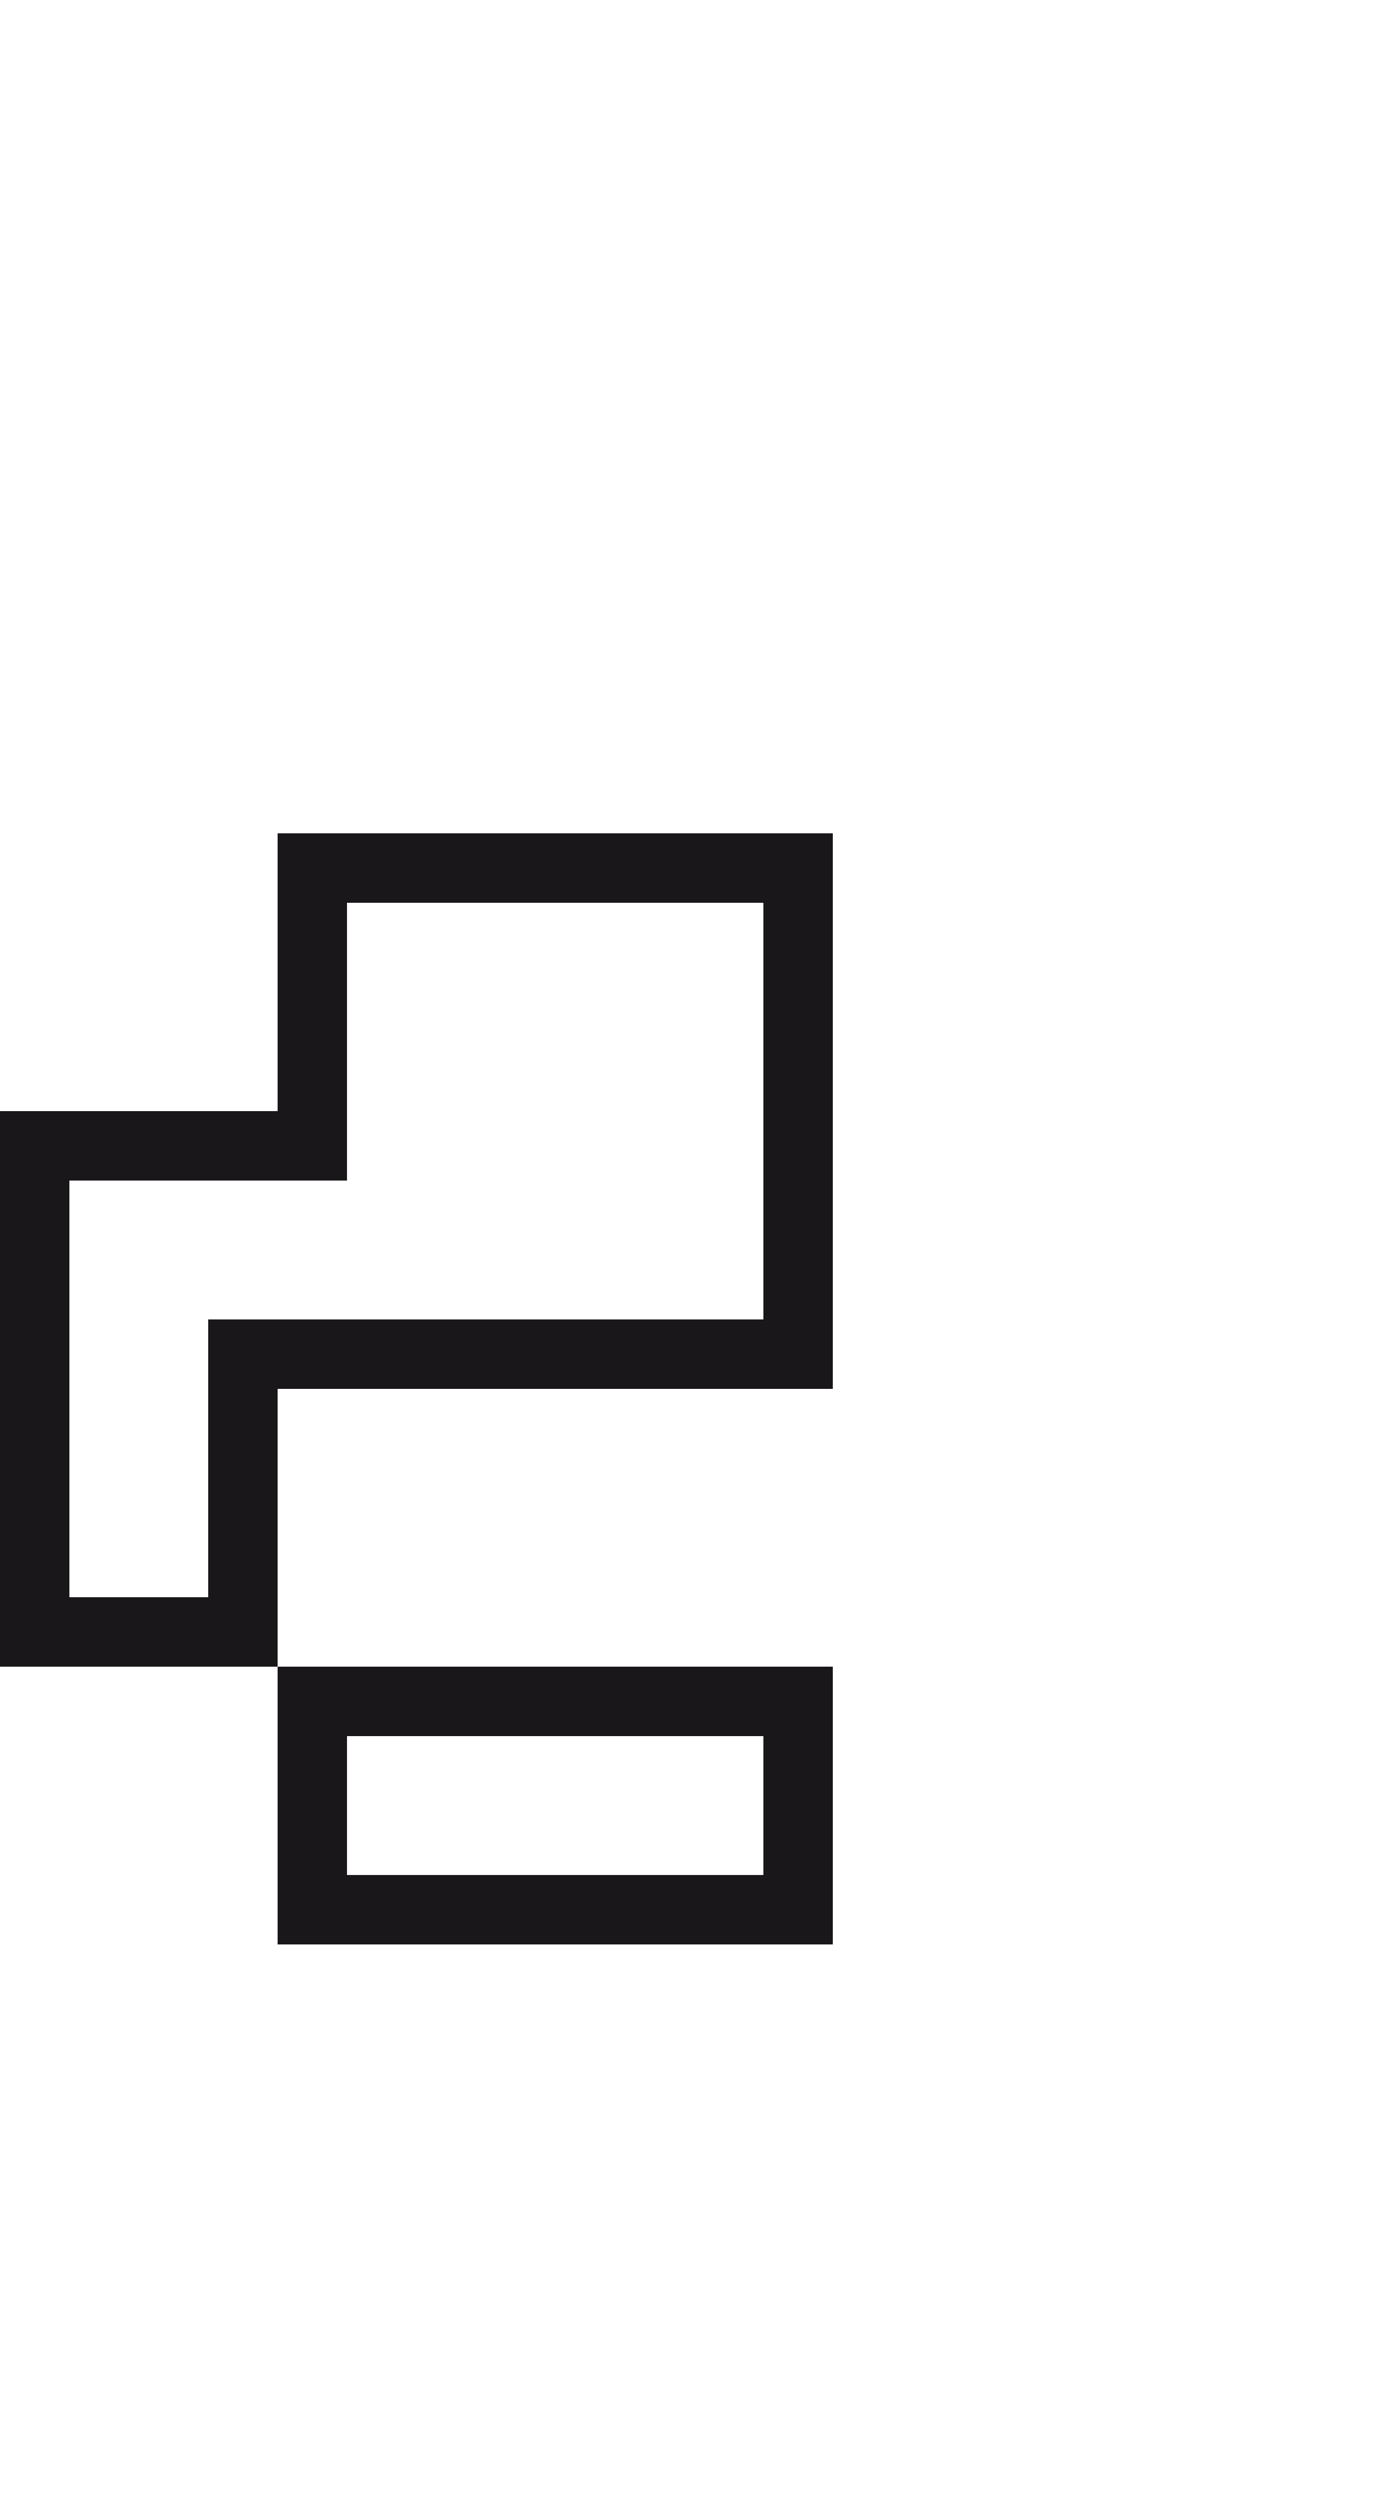 <?xml version="1.0" encoding="utf-8"?>
<!-- Generator: Adobe Illustrator 13.0.0, SVG Export Plug-In . SVG Version: 6.00 Build 14948)  -->
<!DOCTYPE svg PUBLIC "-//W3C//DTD SVG 1.1//EN" "http://www.w3.org/Graphics/SVG/1.1/DTD/svg11.dtd">
<svg version="1.1" id="Calque_2" xmlns="http://www.w3.org/2000/svg" xmlns:xlink="http://www.w3.org/1999/xlink" x="0px" y="0px"
	 width="20px" height="36px" viewBox="0 0 20 36" enable-background="new 0 0 20 36" xml:space="preserve">
<g id="e">
	<rect fill="none" width="20" height="36"/>
	<path fill="#1A171B" d="M12,20v-8H4v4H0v8h4v-4H12z M3,19v4H1v-6h4v-4h6v6H3z M12,28v-4H4v4H12z M5,25h6v2H5V25z"/>
</g>
</svg>

